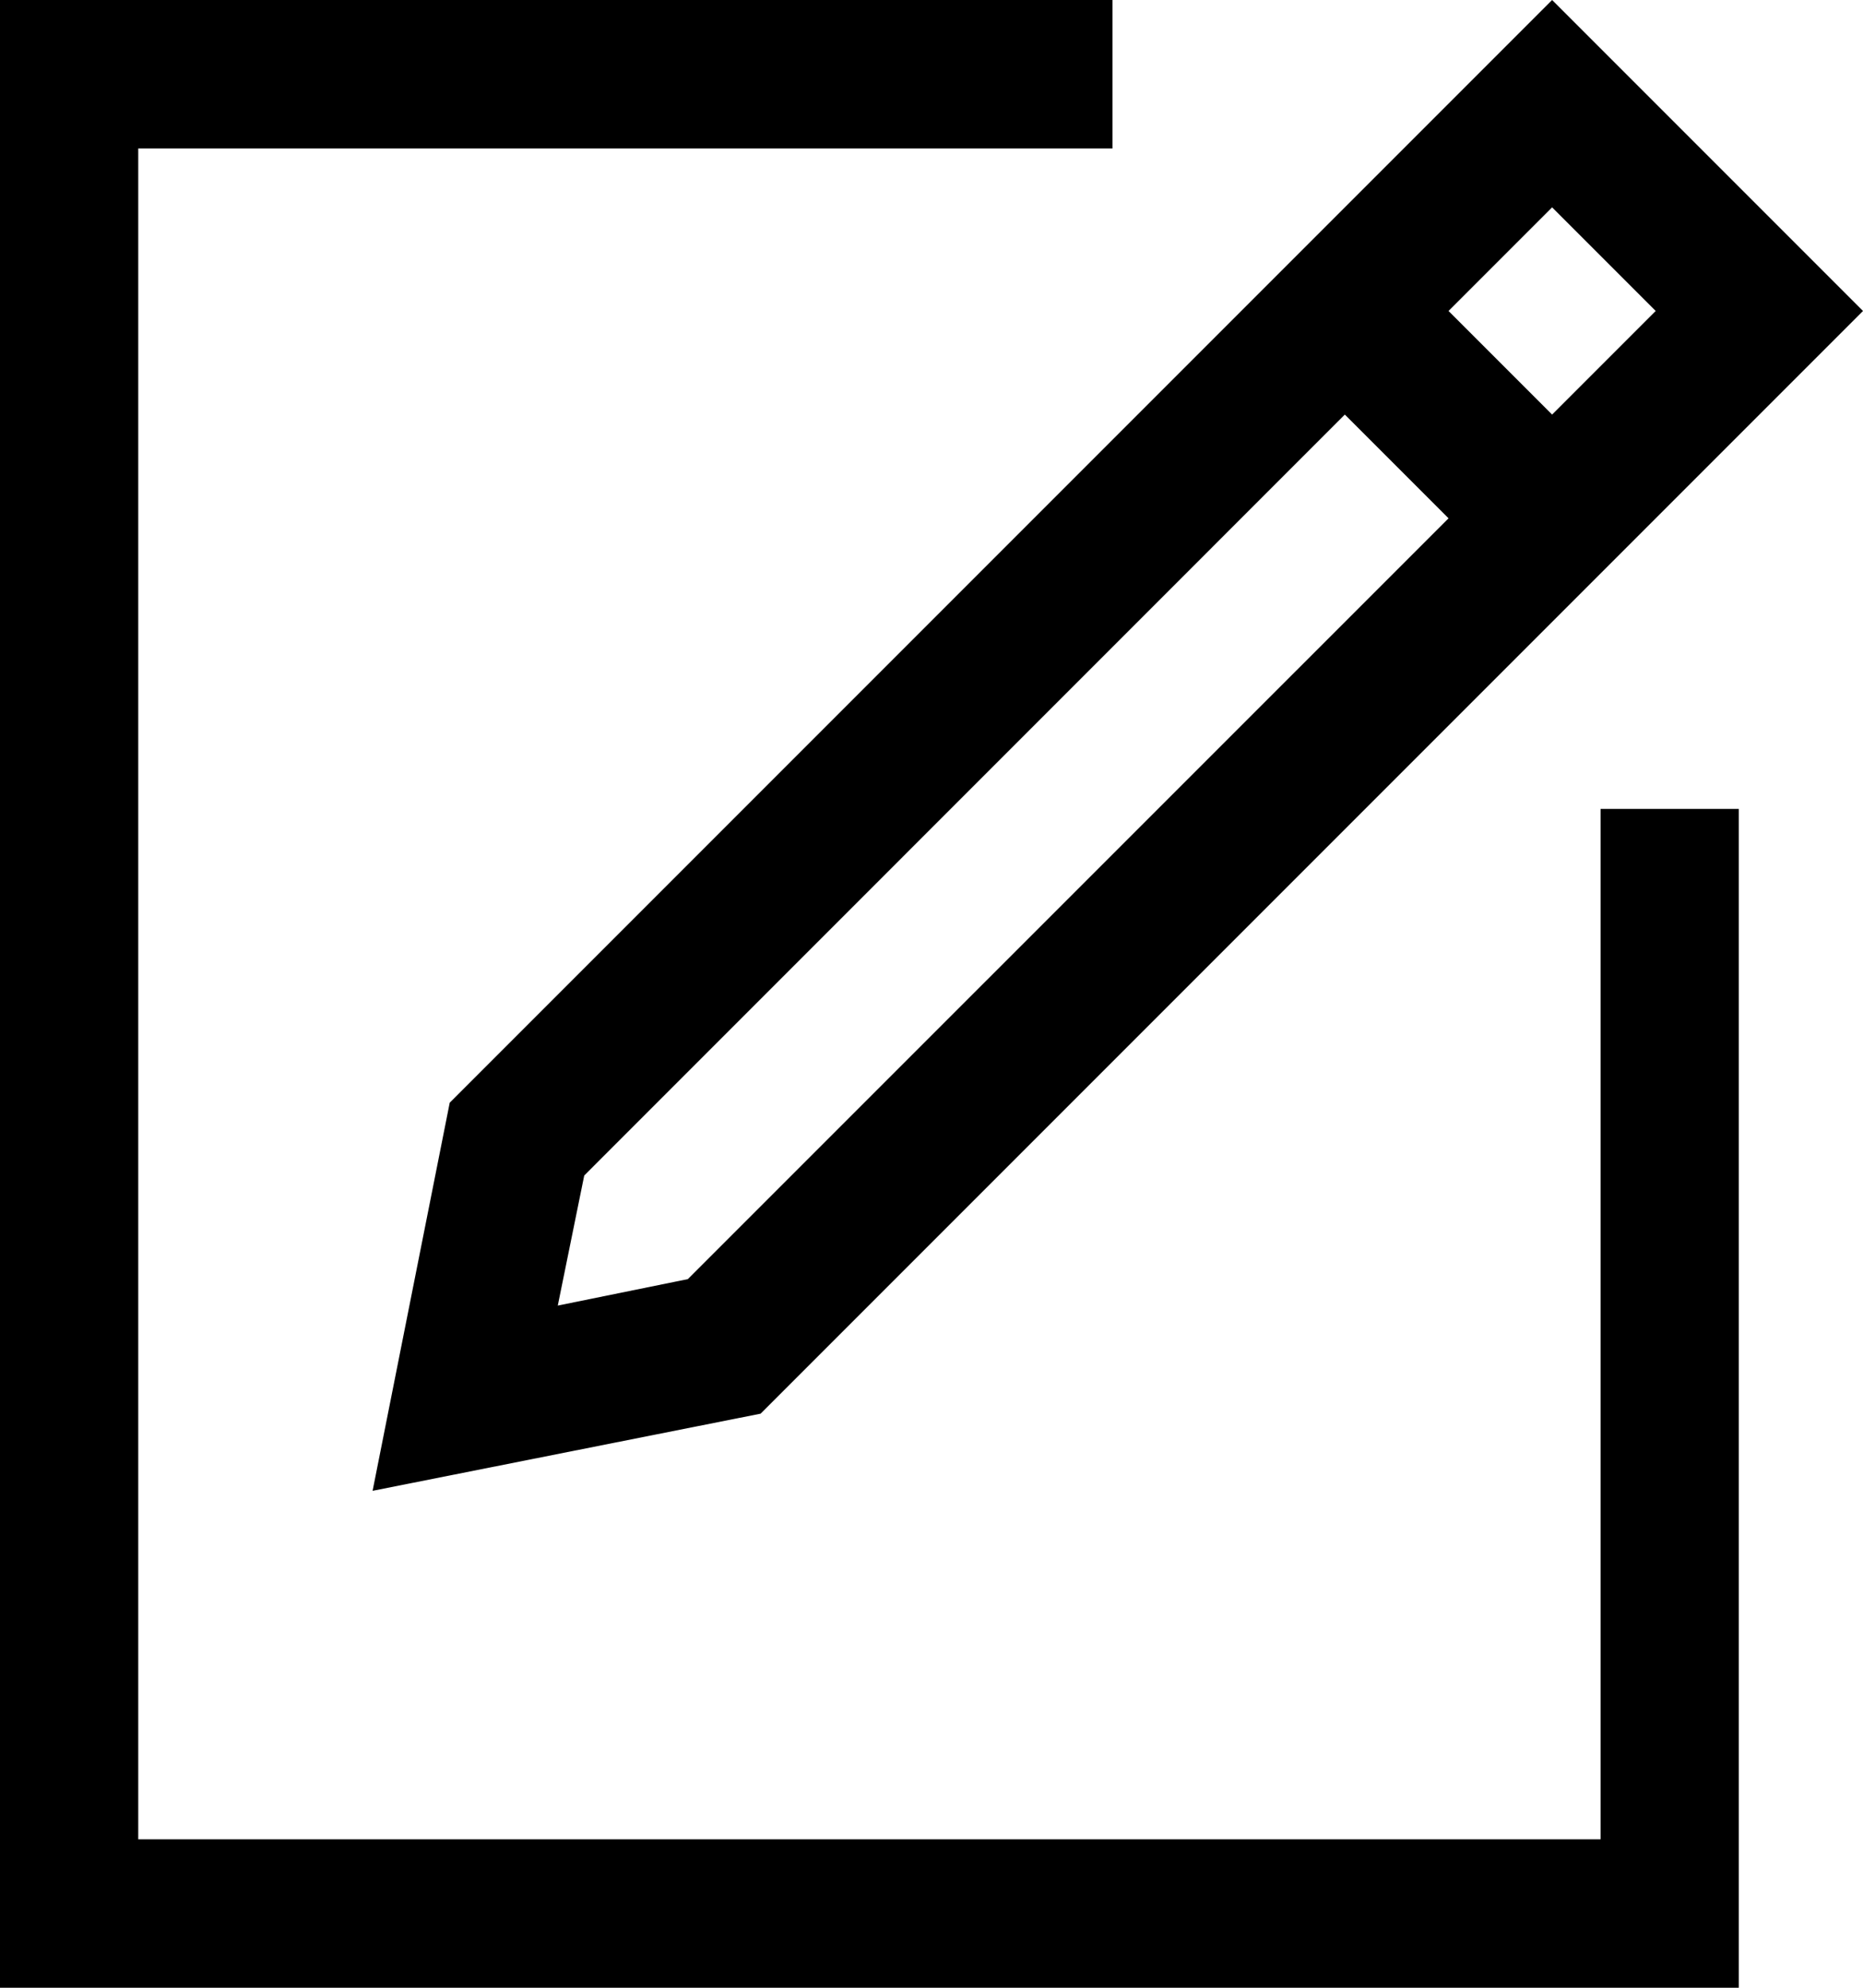 <svg xmlns="http://www.w3.org/2000/svg" width="15" height="16" viewBox="0 0 15 16">
  <g>
    <path d="M12.497 0l-1.669 1.669-7.207 7.207L3 12l3.124-.621 6.373-6.373L15 2.503 12.497 0zm-.834 2.503l.834-.834.834.834-.834.834-.408-.408-.426-.426zm0 1.669l-6.125 6.124-1.047.213.213-1.047 6.124-6.125.409.409.426.426z" />
    <path d="M14 16L0 16 0 0 8.957 0 8.957 1.195 1.113 1.195 1.113 14.805 12.887 14.805 12.887 6.511 14 6.511z" />
  </g>
</svg>
